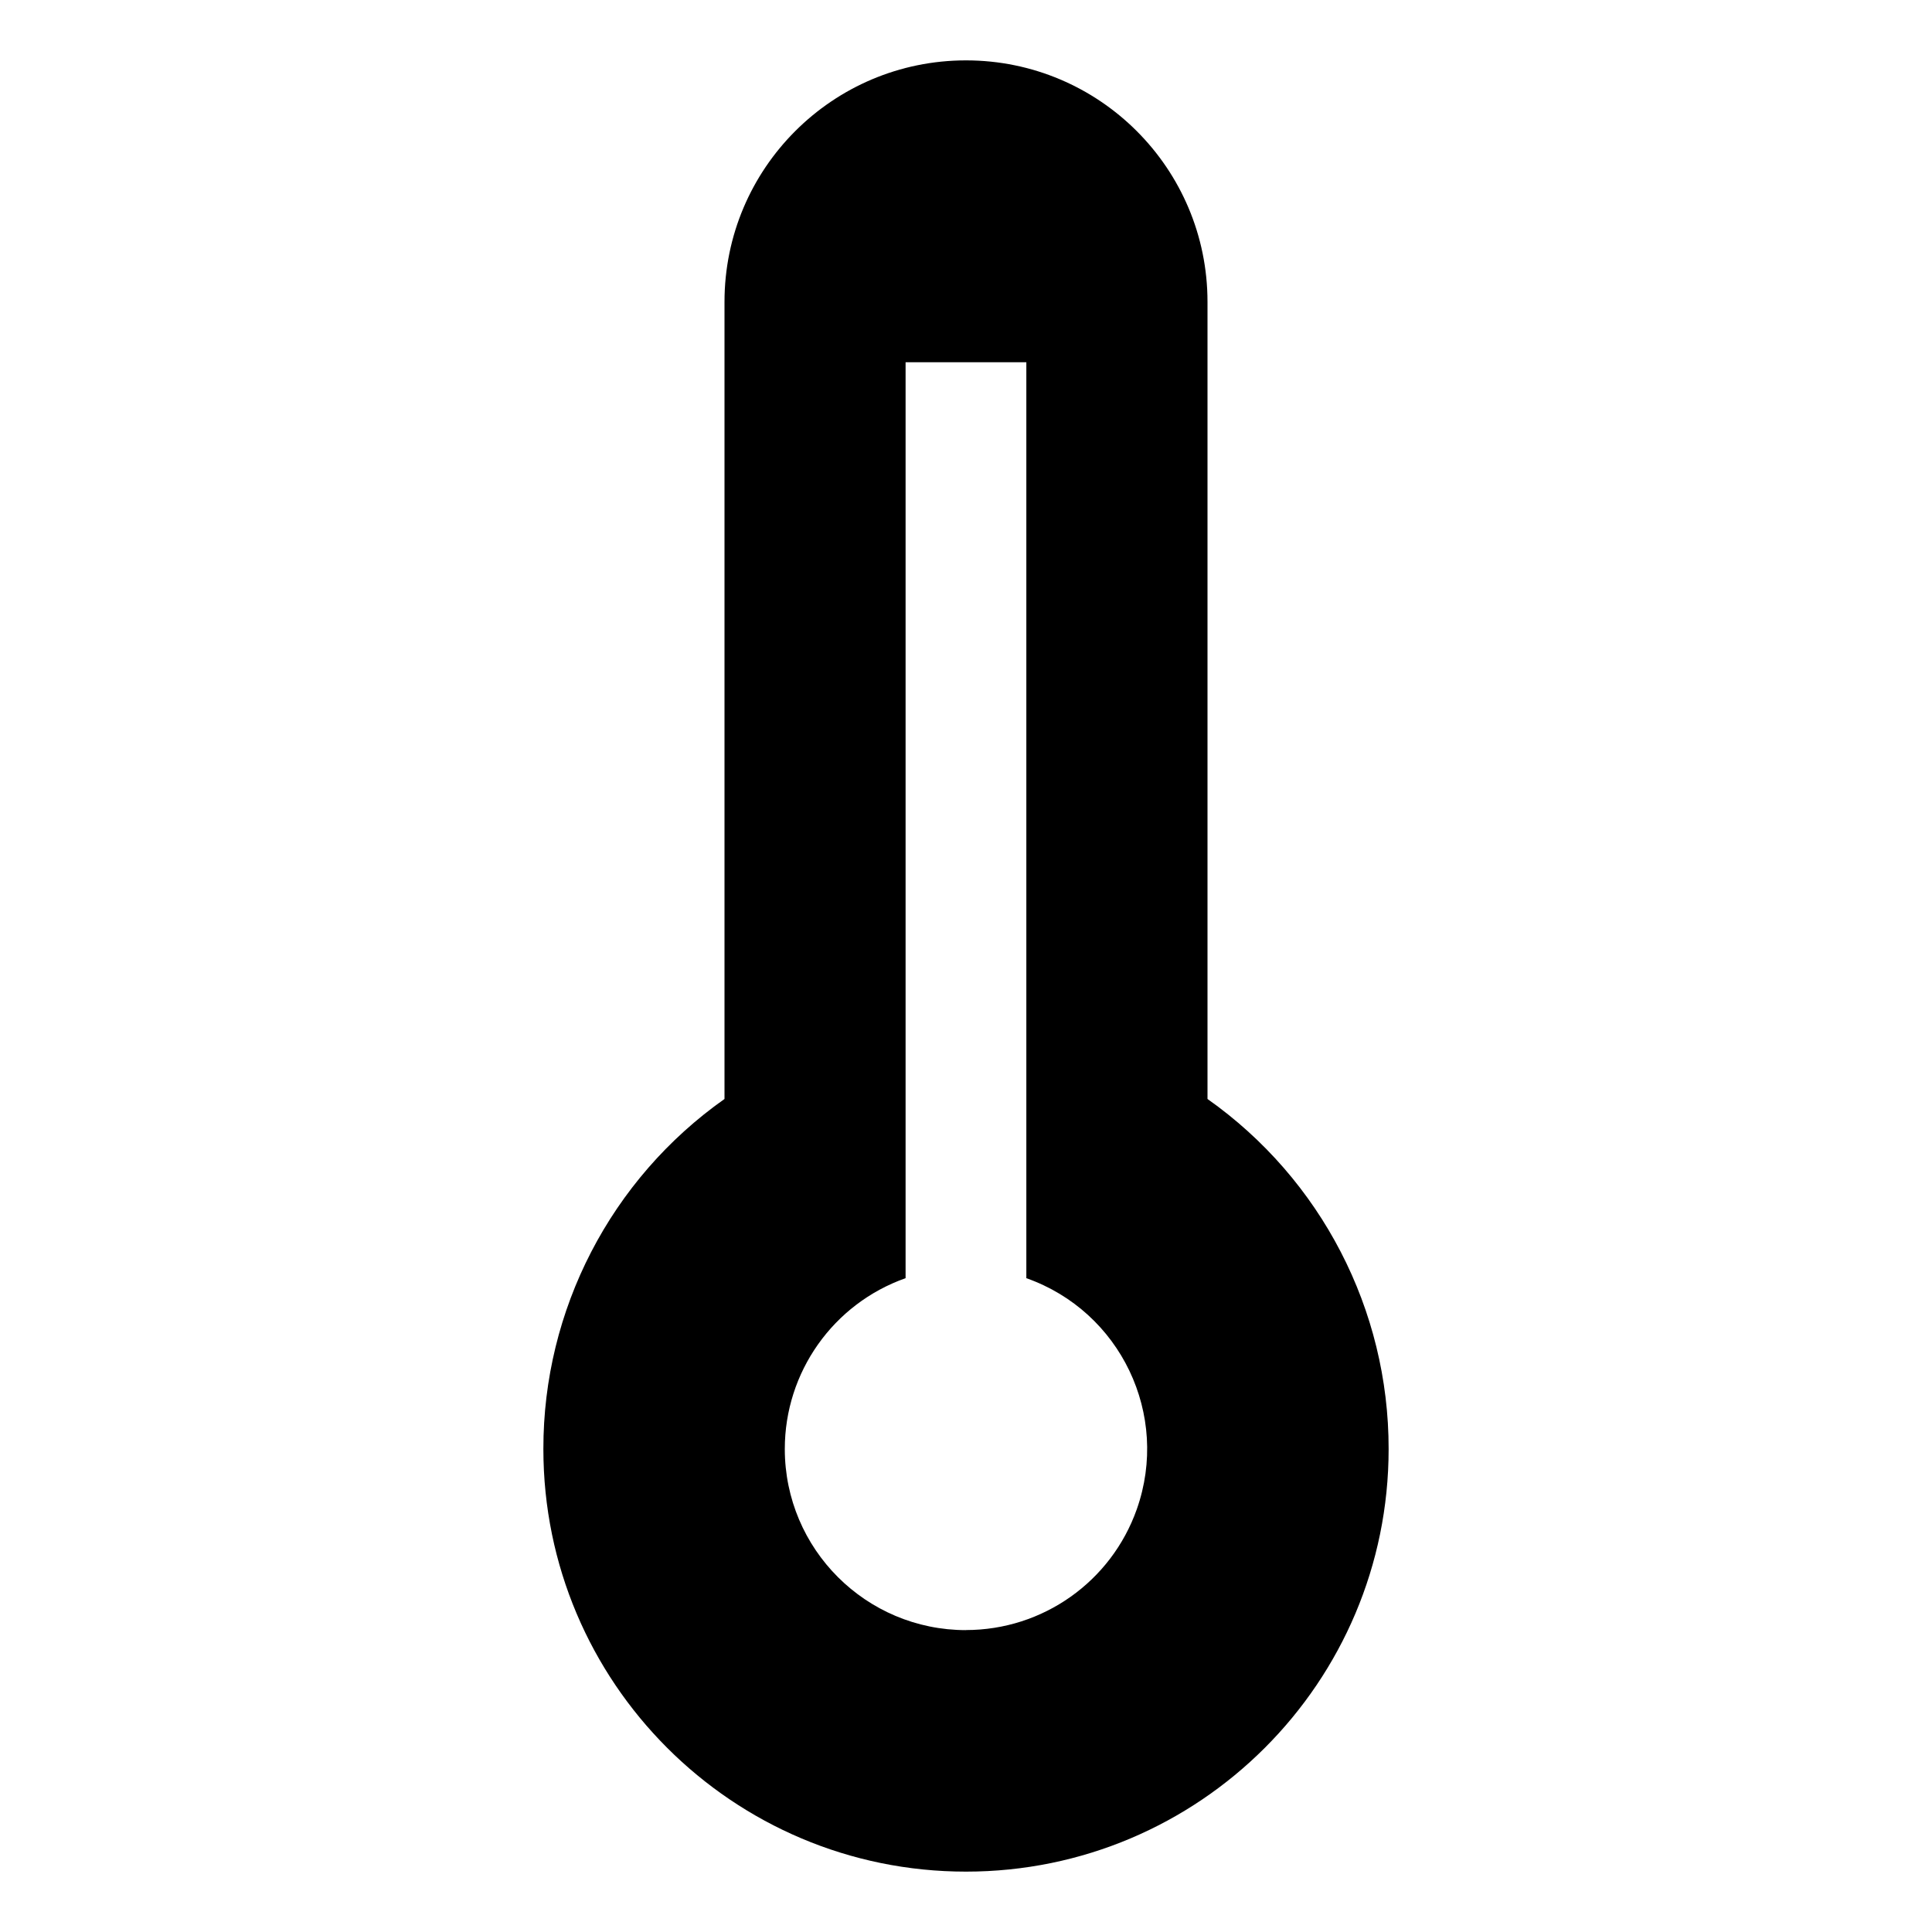 <svg viewBox="0 0 512 512" xmlns="http://www.w3.org/2000/svg"><path d="M320 291.24V80v0c0-35.35-28.66-64-64-64 -35.35 0-64 28.65-64 64v211.24h0c-30.14 21.27-48.05 55.87-48 92.76v0c0 61.85 50.14 112 112 112 61.85 0 112-50.15 112-112v0c.04-36.89-17.87-71.49-48-92.76ZM256 432v0c-26.51 0-48.01-21.48-48.02-47.99 -.01-20.36 12.82-38.5 32.01-45.28V95.99h32v242.74 0c24.99 8.82 38.1 36.24 29.27 61.24 -6.78 19.19-24.93 32.02-45.28 32.01Z"/></svg>